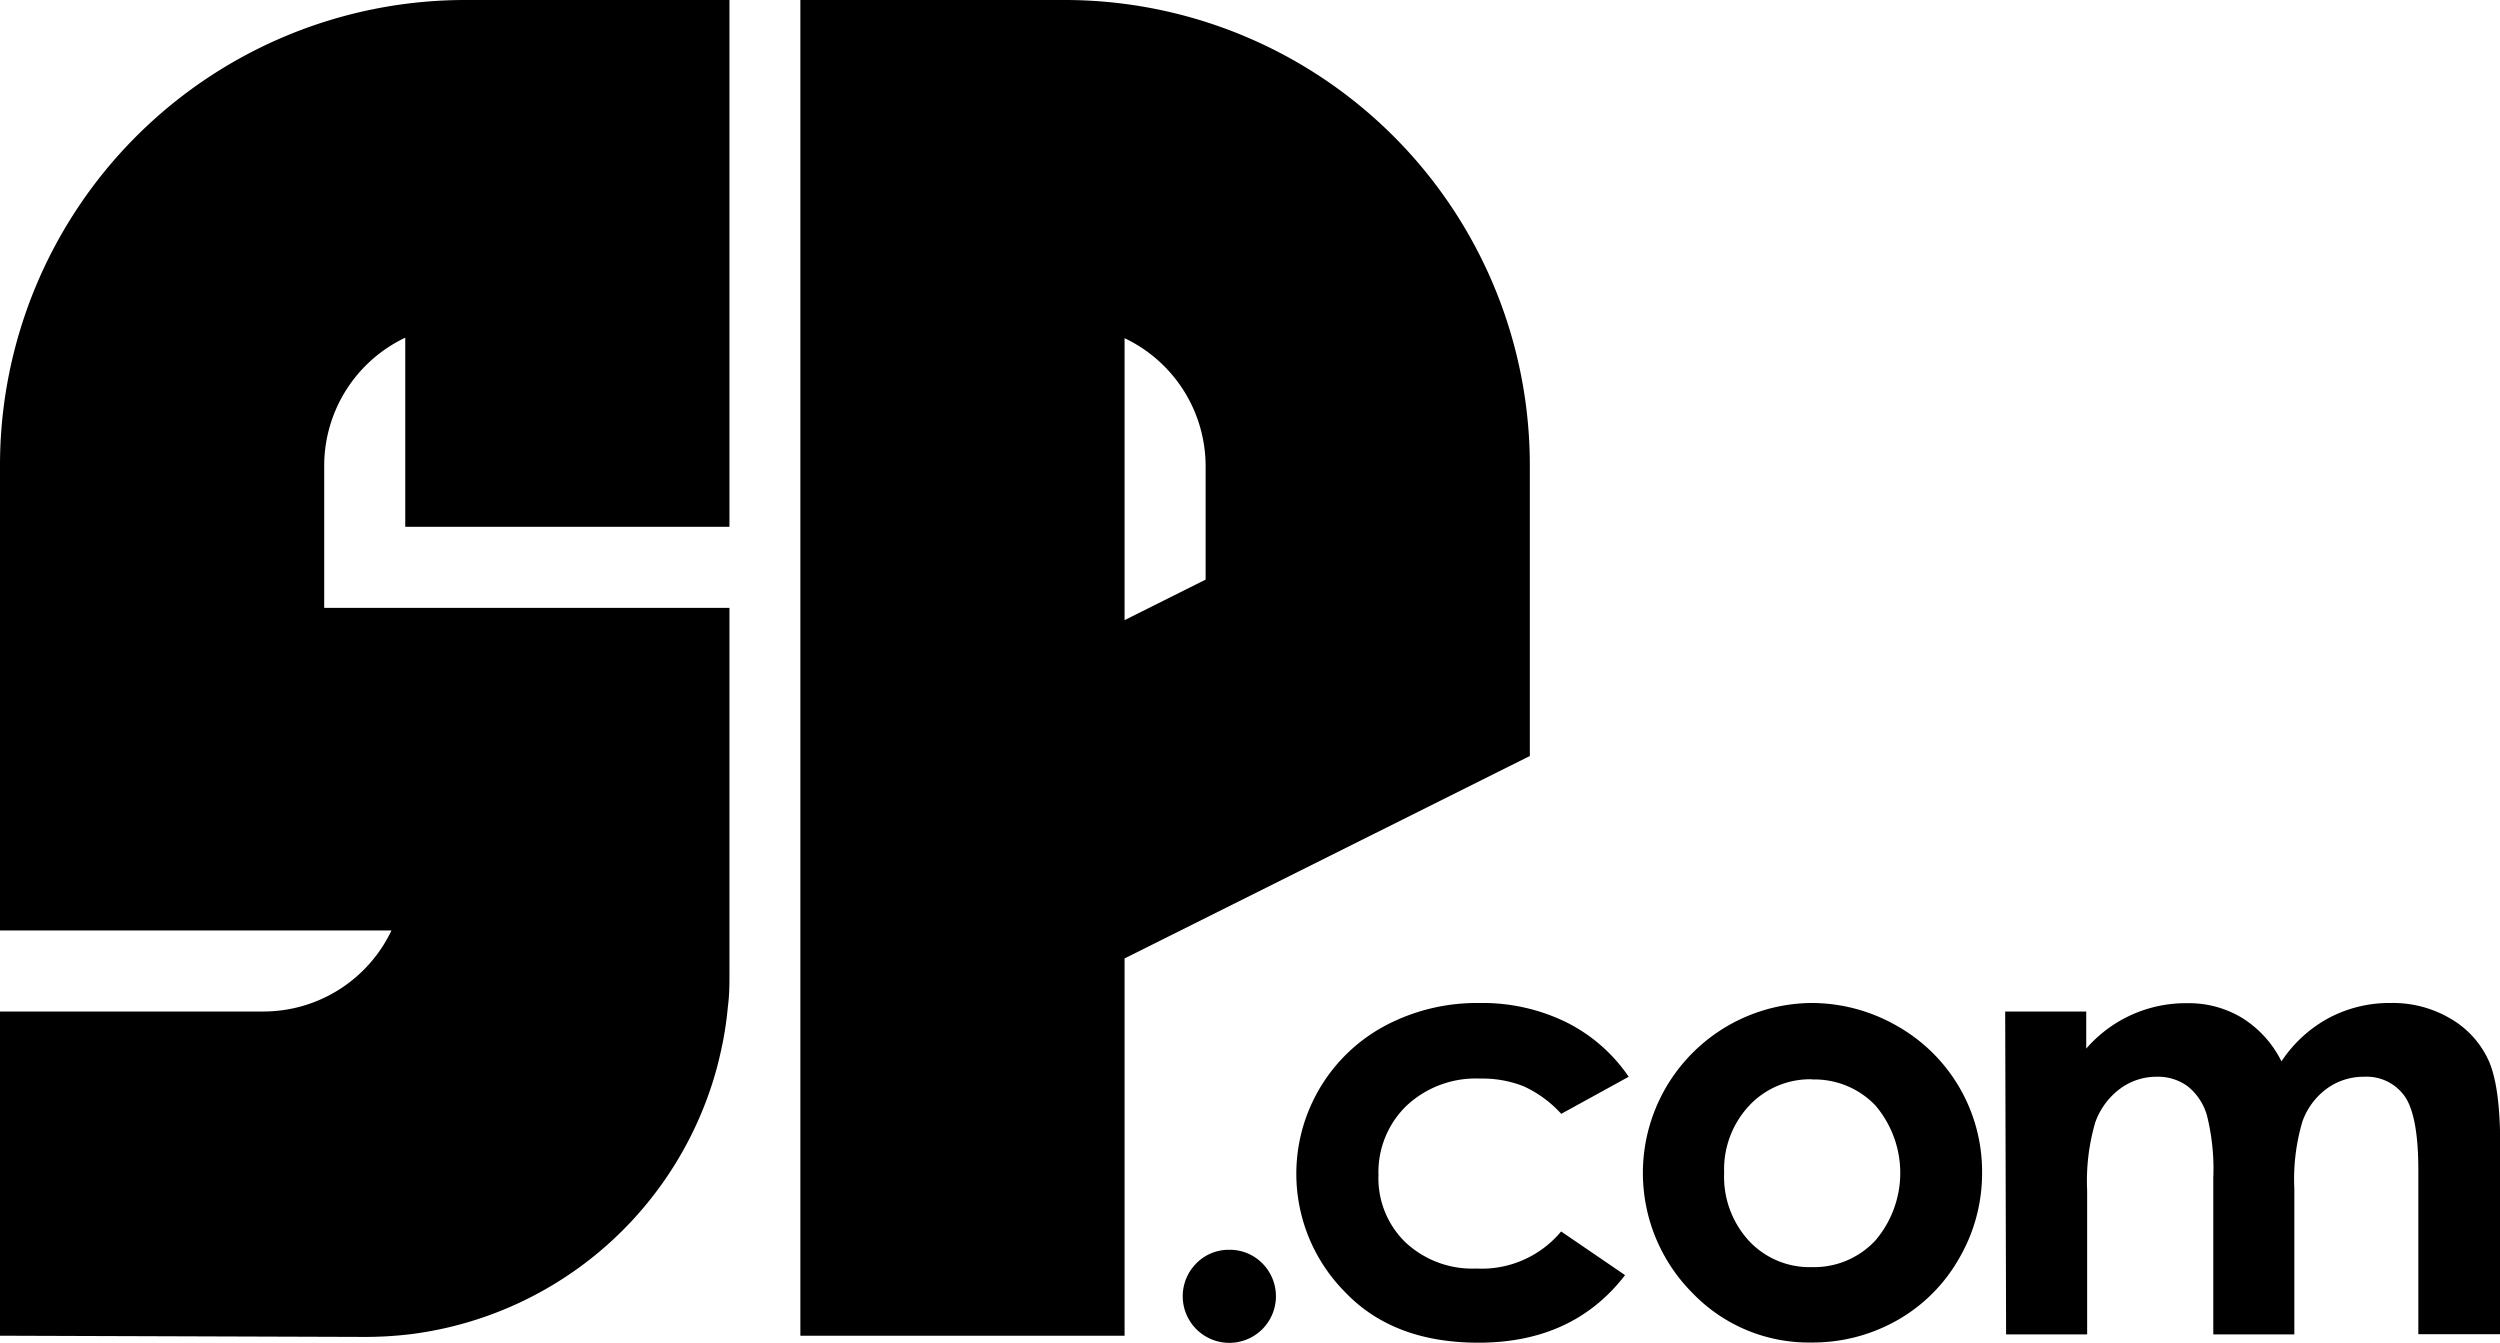 <svg xmlns="http://www.w3.org/2000/svg" viewBox="0 0 246.76 132.53"><title>Ativo 13novos</title><g id="Camada_2" data-name="Camada 2"><g id="Camada_1-2" data-name="Camada 1"><path d="M121.34,123.36a4.49,4.49,0,0,1,3.25,1.33,4.6,4.6,0,1,1-6.5,0A4.47,4.47,0,0,1,121.34,123.36Z"/><path d="M160.76,106.28l-6.66,3.66a11.43,11.43,0,0,0-3.71-2.72,11.09,11.09,0,0,0-4.3-.76,10,10,0,0,0-7.25,2.67,9.13,9.13,0,0,0-2.78,6.86,8.81,8.81,0,0,0,2.67,6.64,9.67,9.67,0,0,0,7,2.58,10.19,10.19,0,0,0,8.36-3.66l6.31,4.31q-5.13,6.67-14.47,6.67-8.41,0-13.17-5a16.57,16.57,0,0,1,4-26.31A19.36,19.36,0,0,1,146.05,99a18.8,18.8,0,0,1,8.53,1.89A16.18,16.18,0,0,1,160.76,106.28Z"/><path d="M178.74,99a16.93,16.93,0,0,1,8.48,2.25,16.5,16.5,0,0,1,8.42,14.47,16.69,16.69,0,0,1-2.24,8.44,16.16,16.16,0,0,1-6.11,6.14,16.89,16.89,0,0,1-8.52,2.21,15.9,15.9,0,0,1-11.71-4.88A16.78,16.78,0,0,1,178.74,99Zm.13,7.53a8.25,8.25,0,0,0-6.21,2.59,9.22,9.22,0,0,0-2.48,6.63,9.35,9.35,0,0,0,2.46,6.74,8.18,8.18,0,0,0,6.2,2.58,8.27,8.27,0,0,0,6.25-2.61,10.27,10.27,0,0,0,0-13.37A8.31,8.31,0,0,0,178.87,106.55Z"/><path d="M197.92,99.84h8v3.66a13,13,0,0,1,10-4.48,10.15,10.15,0,0,1,5.4,1.46,10.62,10.62,0,0,1,3.87,4.28,13,13,0,0,1,4.67-4.28A12.74,12.74,0,0,1,235.94,99a11.18,11.18,0,0,1,6,1.58,9.16,9.16,0,0,1,3.71,4.13q1.13,2.55,1.13,8.29v18.69H238.7V115.54q0-5.42-1.35-7.34a4.61,4.61,0,0,0-4-1.92,6.16,6.16,0,0,0-3.68,1.17,6.88,6.88,0,0,0-2.41,3.24,20,20,0,0,0-.8,6.64v14.38h-8V116.27a21.69,21.69,0,0,0-.63-6.19,5.67,5.67,0,0,0-1.9-2.86,4.94,4.94,0,0,0-3.05-.94,6,6,0,0,0-3.63,1.19,7.08,7.08,0,0,0-2.44,3.32,20.61,20.61,0,0,0-.8,6.74v14.18h-8Z"/></g><g id="Camada_2-2" data-name="Camada 2"><path d="M79,131.84V0h26a45.92,45.92,0,0,1,46,46V74.62L111,94.6v37.24Zm32-70.63,8-4V46a14,14,0,0,0-8-12.62Z"/><path d="M0,131.84v-32H26a14,14,0,0,0,12.64-8H0V46A45.93,45.93,0,0,1,46,0h26V52H40V33.33A14,14,0,0,0,32,46v14h40v36c0,1.1,0,2.21-.15,3.31a34.6,34.6,0,0,1-.8,4.91,34,34,0,0,1-1.11,3.8,36,36,0,0,1-29.33,23.66,37.36,37.36,0,0,1-4.57.28Z"/></g></g></svg>